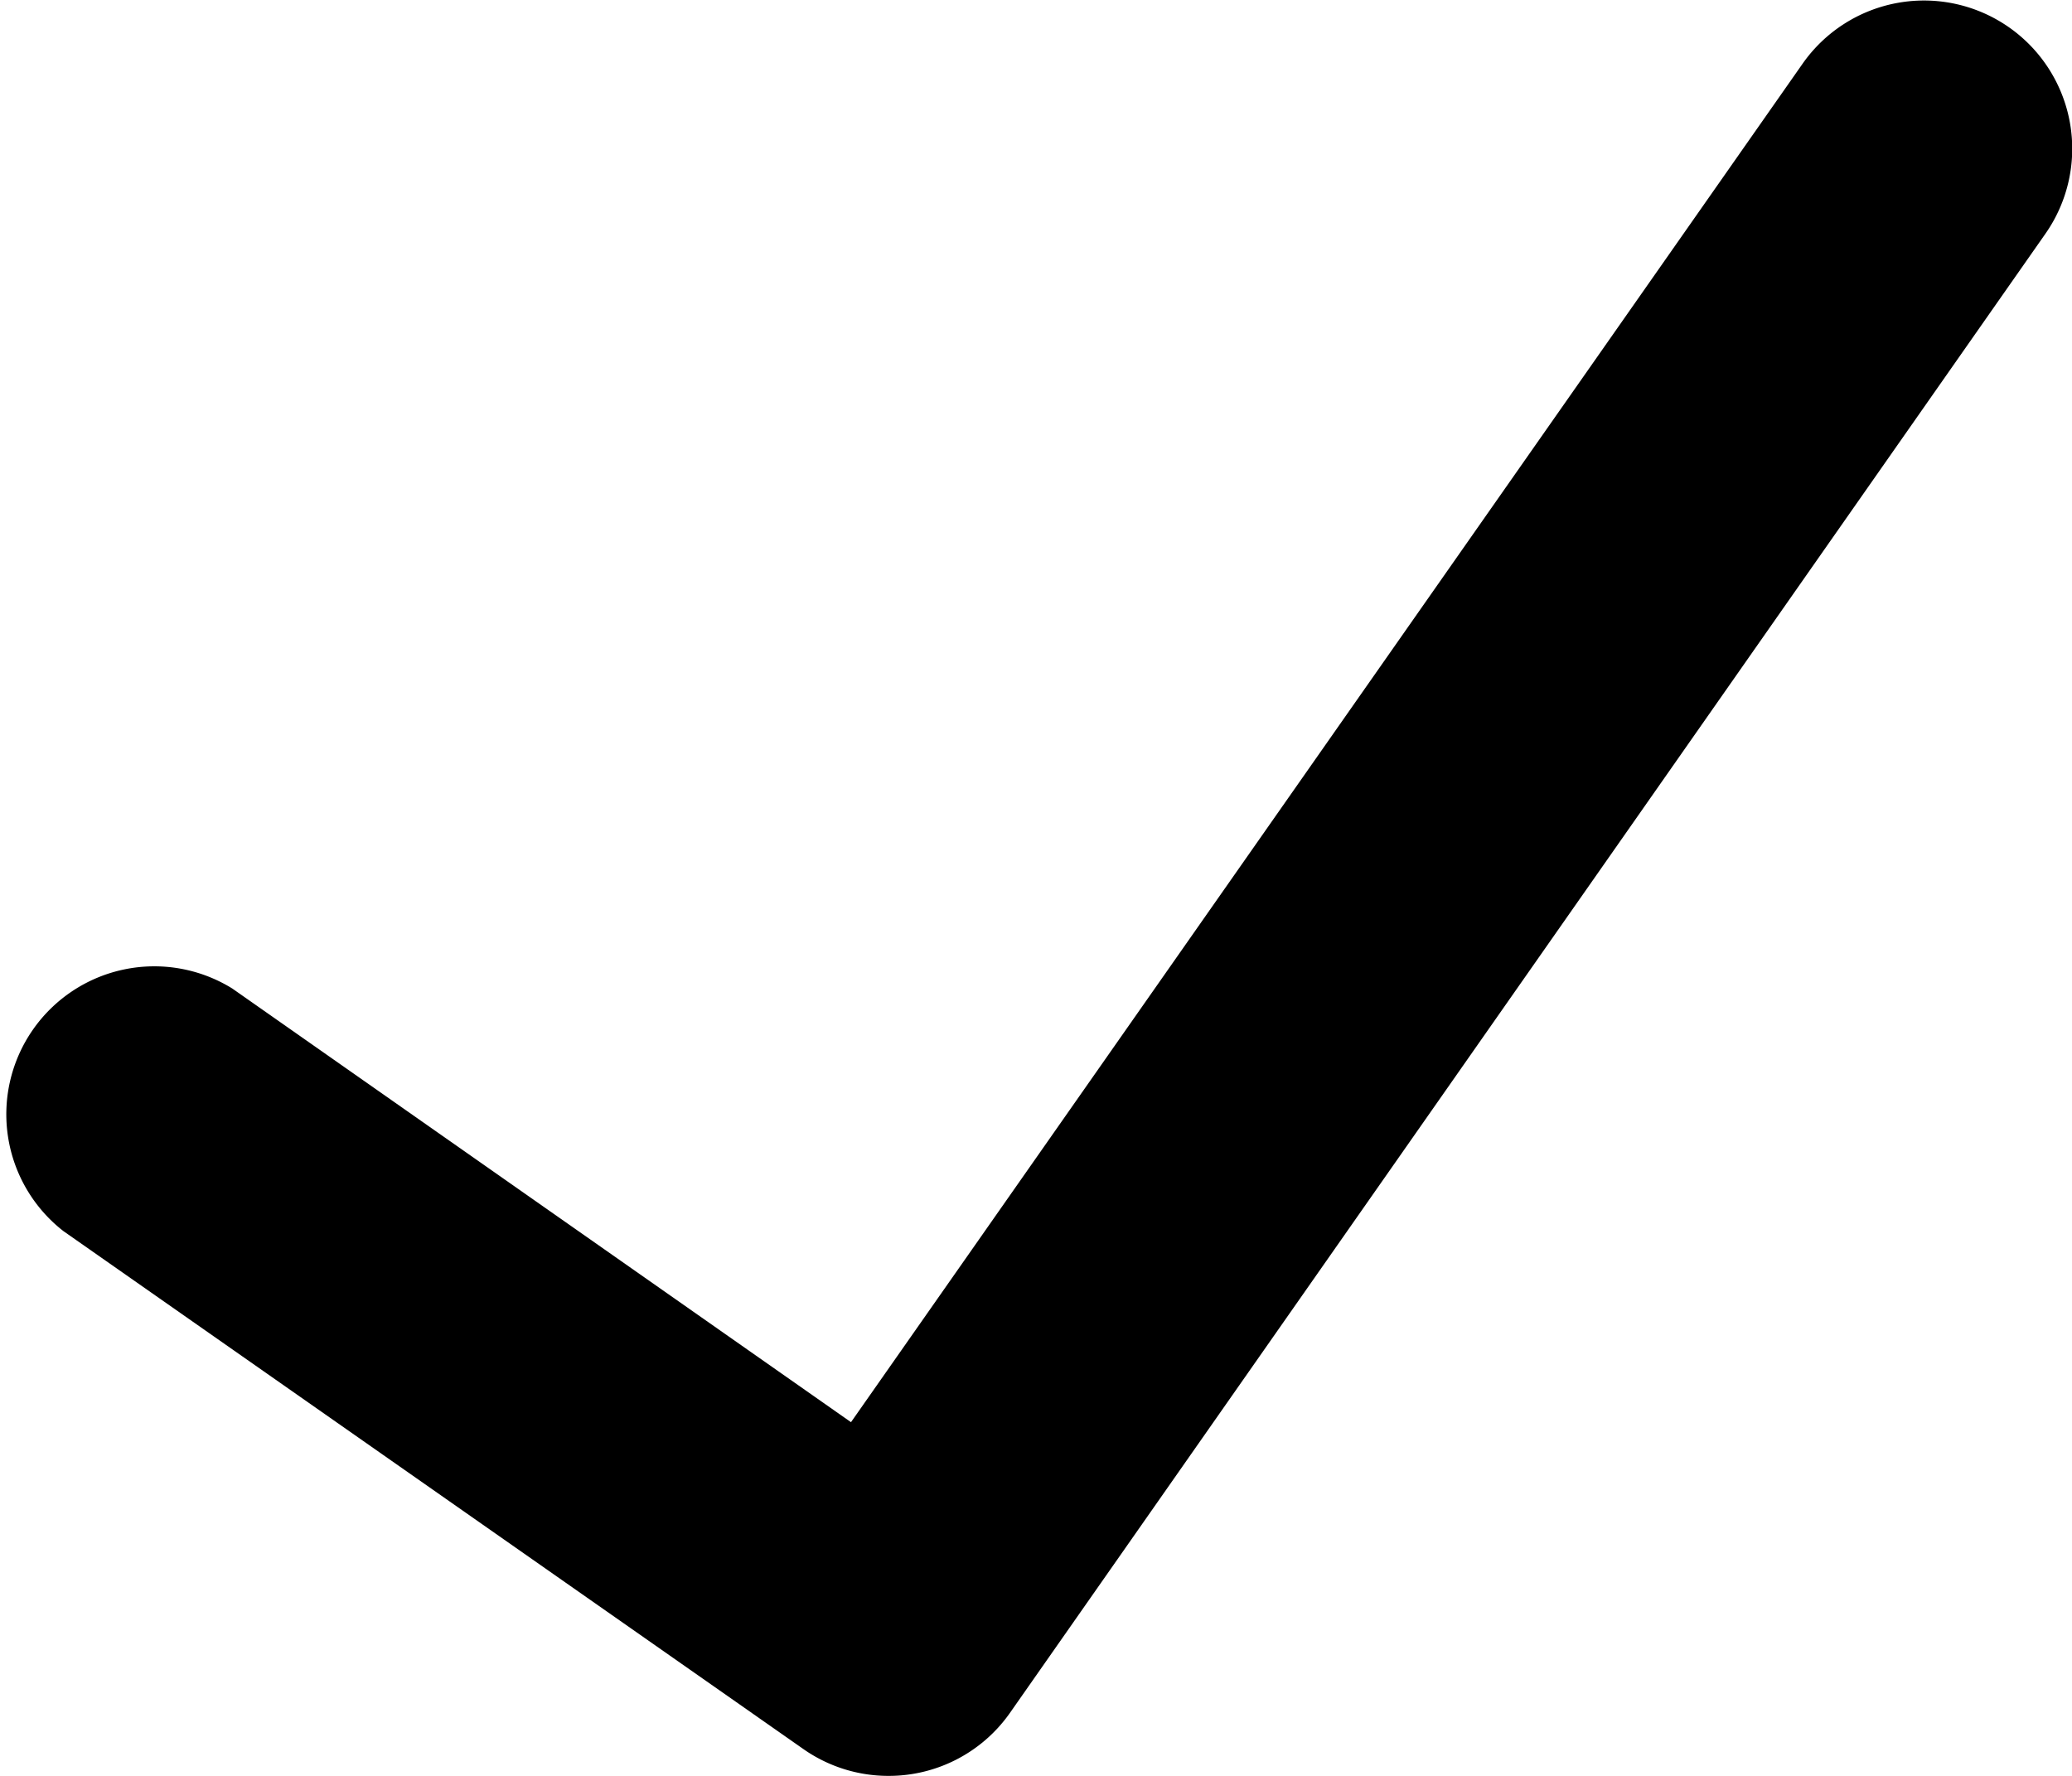 <svg xmlns="http://www.w3.org/2000/svg" viewBox="0 0 14 12"><title>Element 22300</title><g id="Ebene_2" data-name="Ebene 2"><g id="motive"><path d="M6,12a1,1,0,0,1-.57-.18l-5-3.5A1,1,0,0,1,1.57,6.68L5.75,9.61,12.18.43a1,1,0,0,1,1.64,1.15l-7,10A1,1,0,0,1,6,12Z"/></g></g></svg>